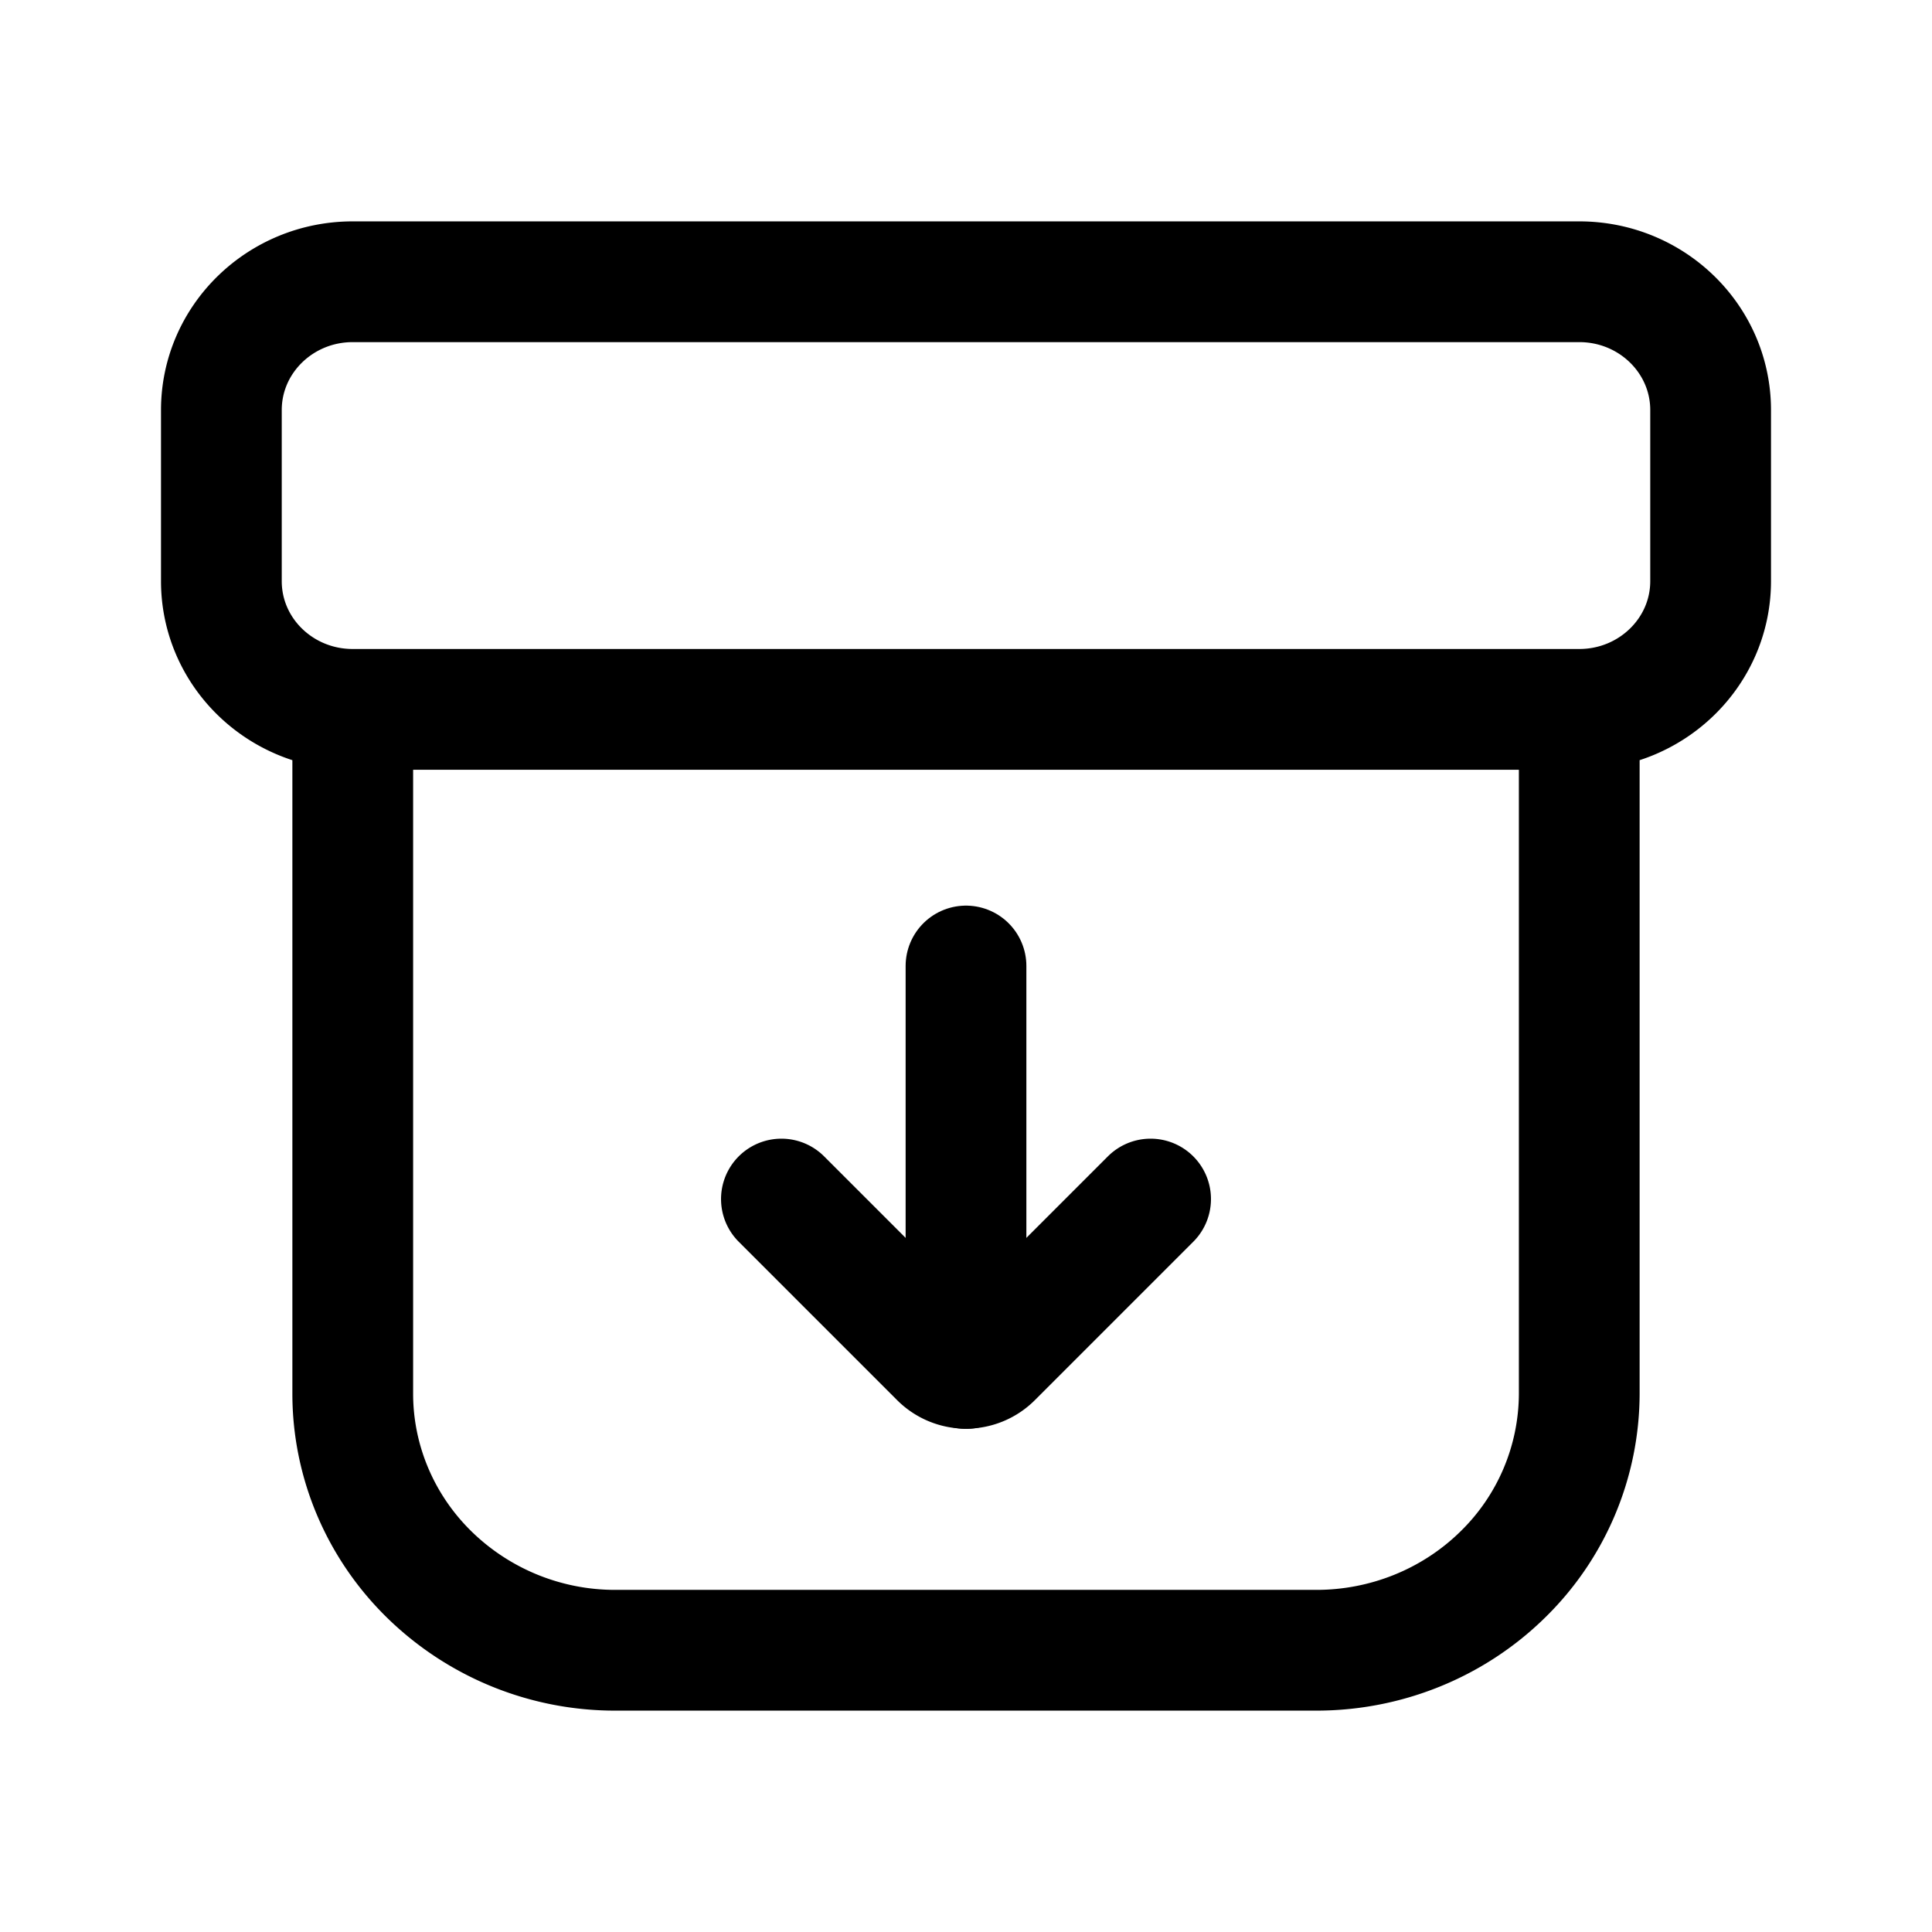 <svg xmlns="http://www.w3.org/2000/svg" xmlns:xlink="http://www.w3.org/1999/xlink" width="24" height="24" viewBox="0 0 24 24"><g fill="none" stroke="currentColor" stroke-linecap="round" stroke-width="1.5"><path stroke-linejoin="round" d="M4.382 8.813v8.5c0 .845.344 1.656.957 2.253a3.3 3.3 0 0 0 2.308.934h8.706c.866 0 1.696-.336 2.308-.934a3.15 3.15 0 0 0 .957-2.253v-8.5m0-5.313H4.382c-.901 0-1.632.714-1.632 1.594v2.125c0 .88.73 1.593 1.632 1.593h15.236c.901 0 1.632-.713 1.632-1.593V5.094c0-.88-.73-1.594-1.632-1.594"/><path stroke-miterlimit="10" d="M12 17v-5"/><path stroke-linejoin="round" d="m9.707 14.895l1.967 1.967a.46.46 0 0 0 .652 0l1.967-1.967"/></g></svg>